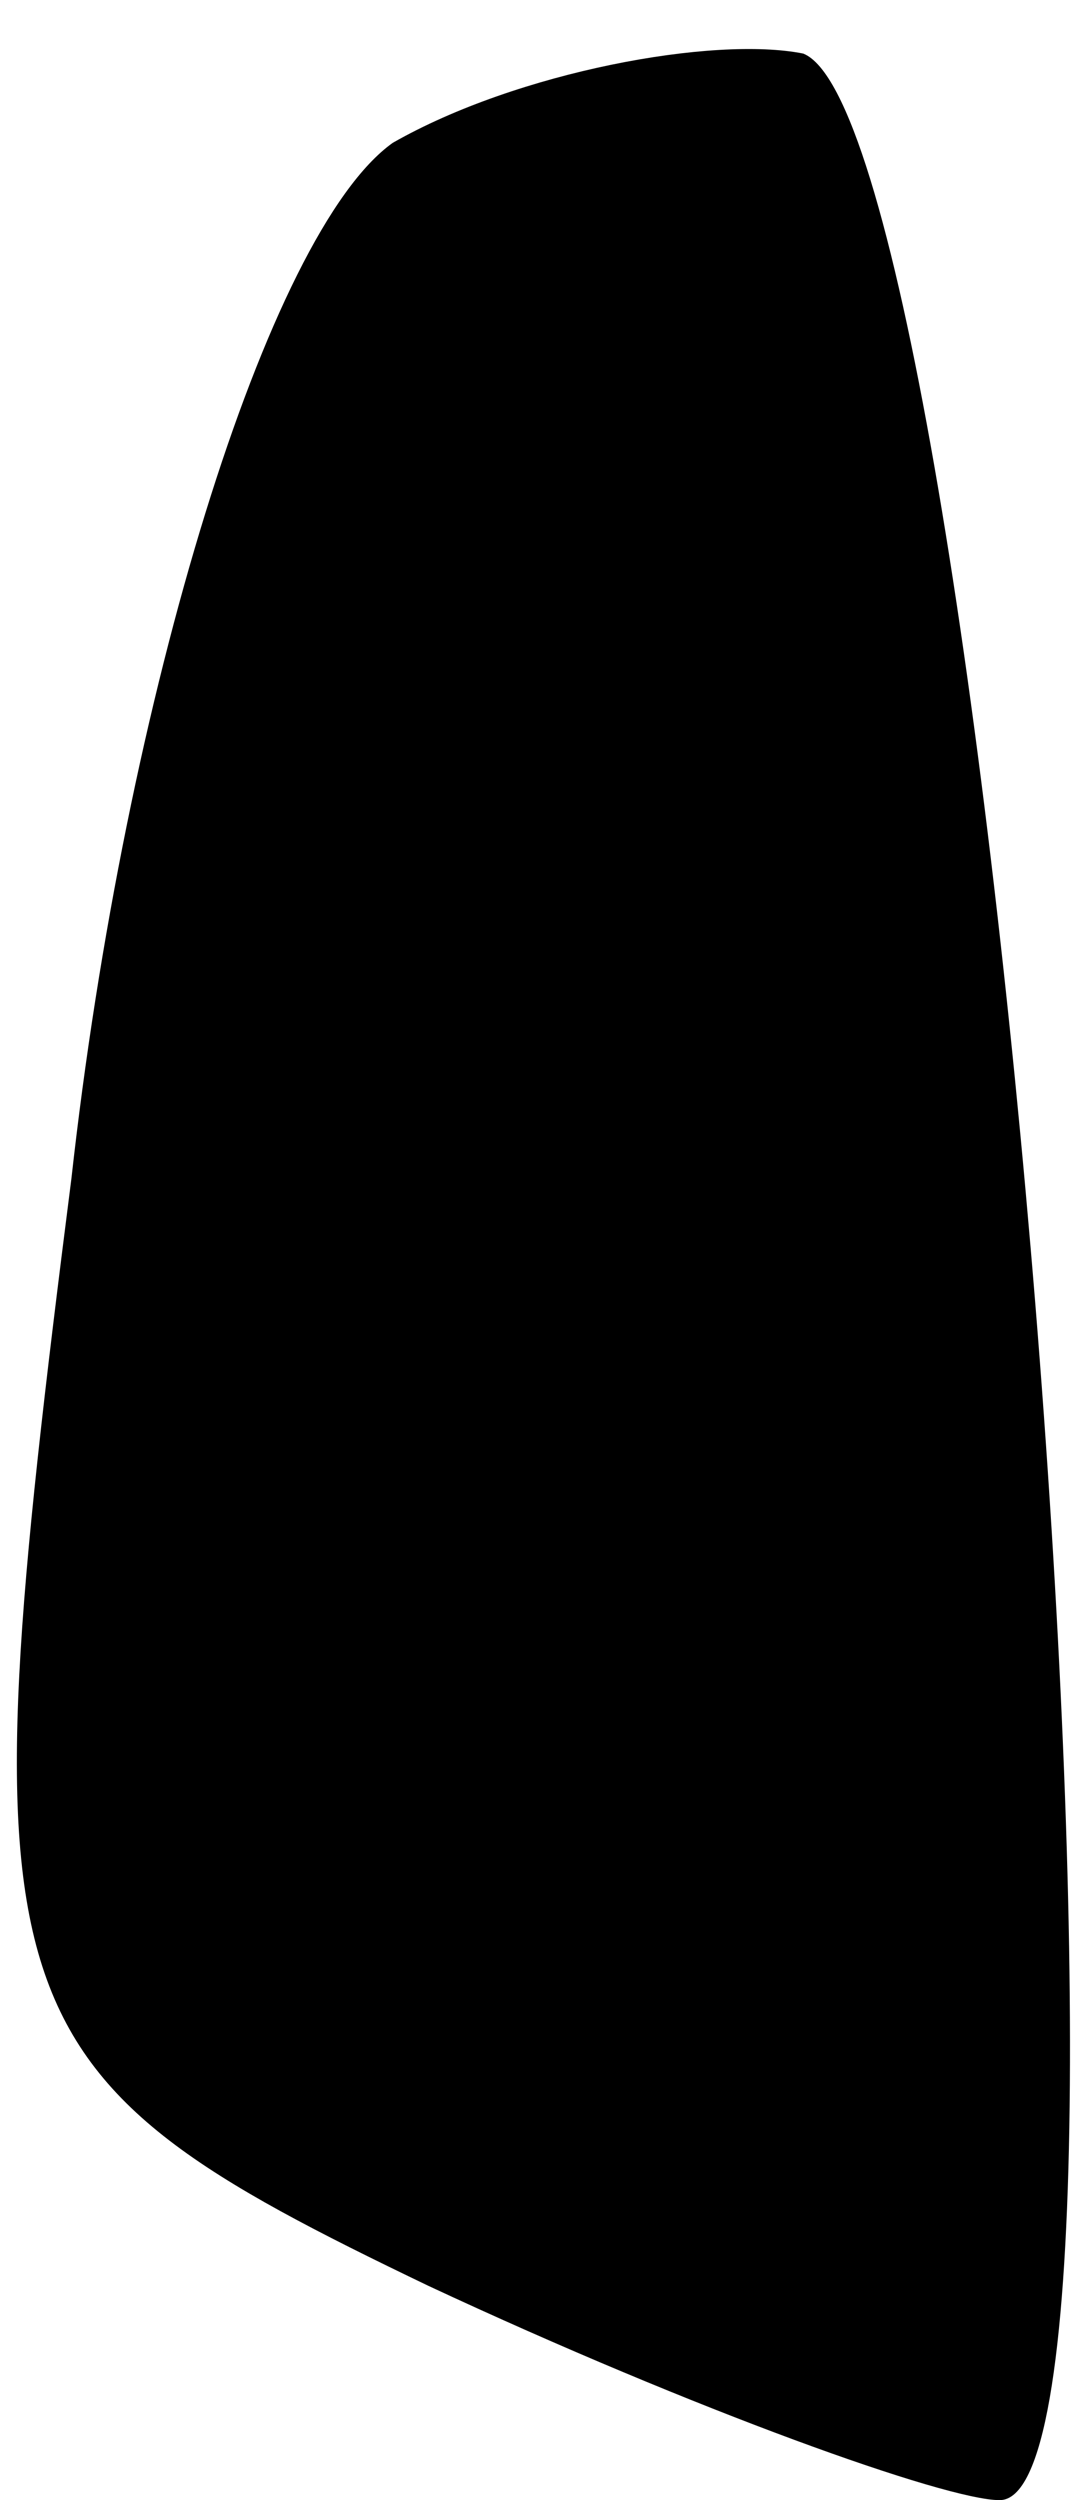 <?xml version="1.0" standalone="no"?>
<!DOCTYPE svg PUBLIC "-//W3C//DTD SVG 20010904//EN"
 "http://www.w3.org/TR/2001/REC-SVG-20010904/DTD/svg10.dtd">
<svg version="1.0" xmlns="http://www.w3.org/2000/svg"
 width="6pt" height="14pt" viewBox="0 0 6 14"
 preserveAspectRatio="xMidYMid meet">
<g transform="translate(0,14) scale(0.1,-0.1)"
fill="#000000" stroke="none">
<path fill="#000000" stroke="none" d="M22 132 c-7 -5 -15 -31 -18 -58 -6 -47
-5 -50 20 -62 15 -7 29 -12 32 -12 10 0 -1 133 -11 137 -5 1 -16 -1 -23 -5z"/>
</g>
</svg>
